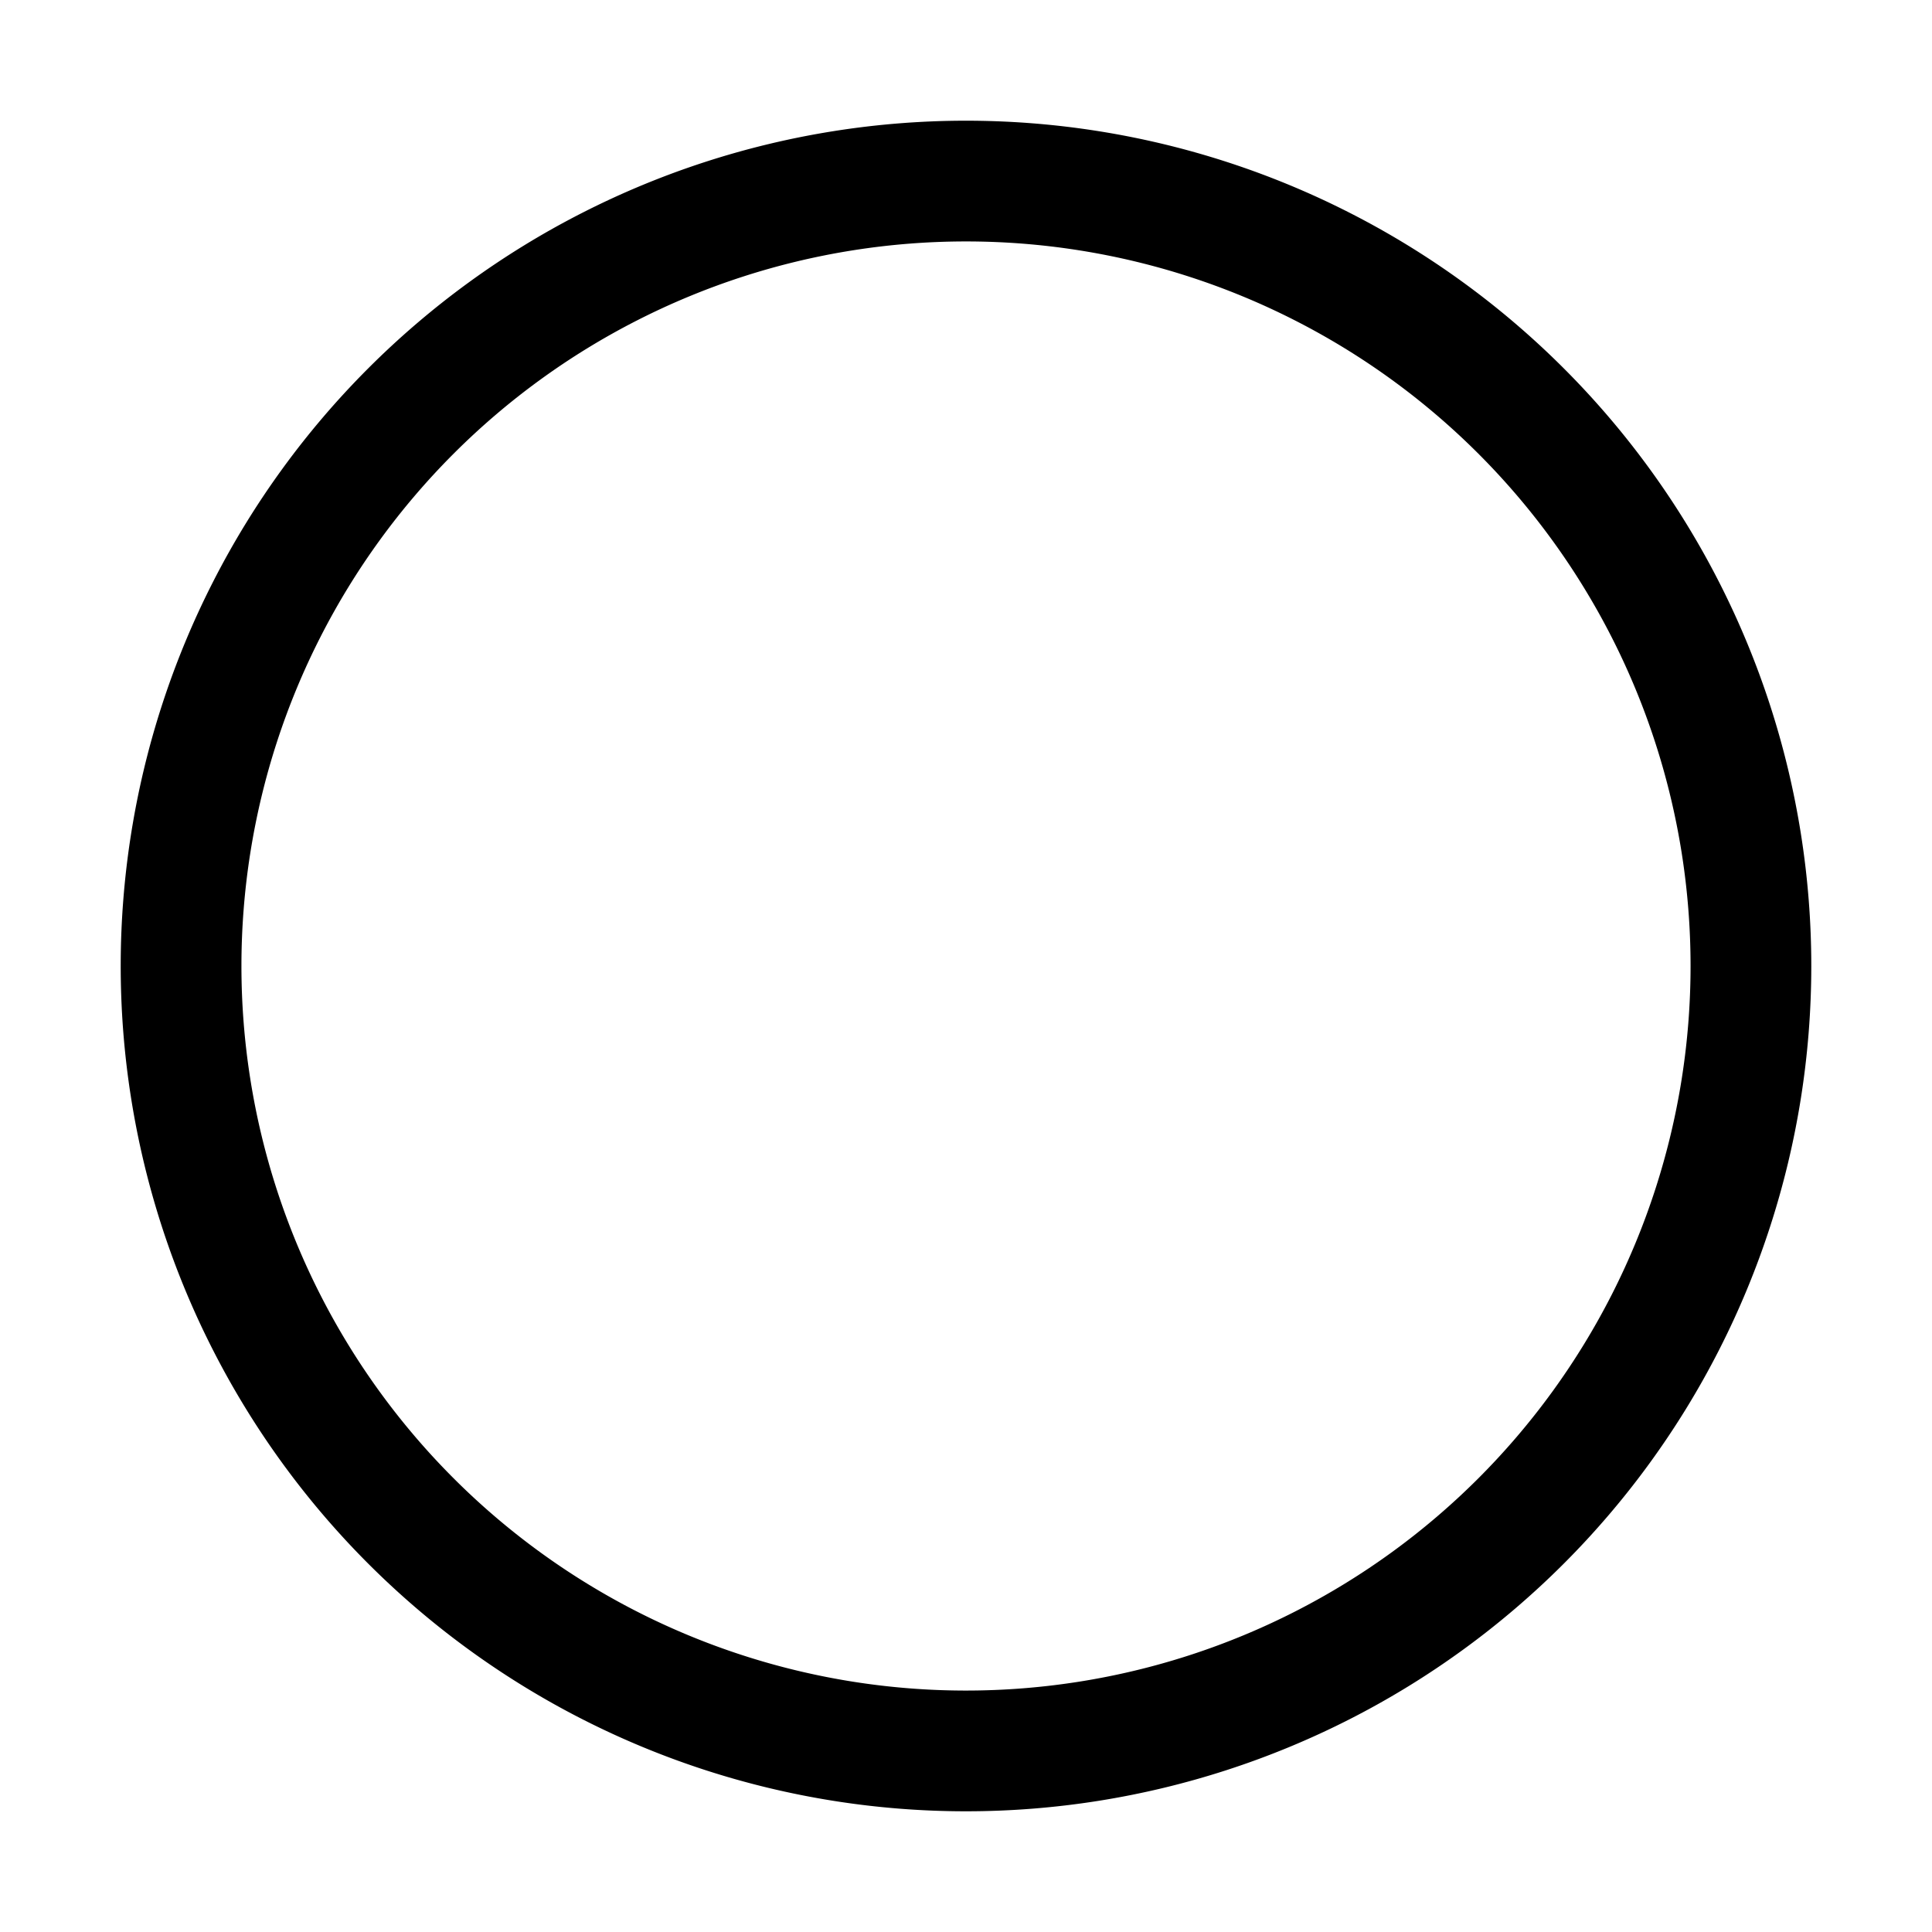 <svg viewBox="0 0 1024 1024"><!-- black curves --><path fill="#000000" d="M195.2 828.8a448 448 0 1 1 633.6-633.6 448 448 0 0 1-633.6 633.6zm45.248-45.248a384 384 0 1 0 543.104-543.104 384 384 0 0 0-543.104 543.104z"/></svg>